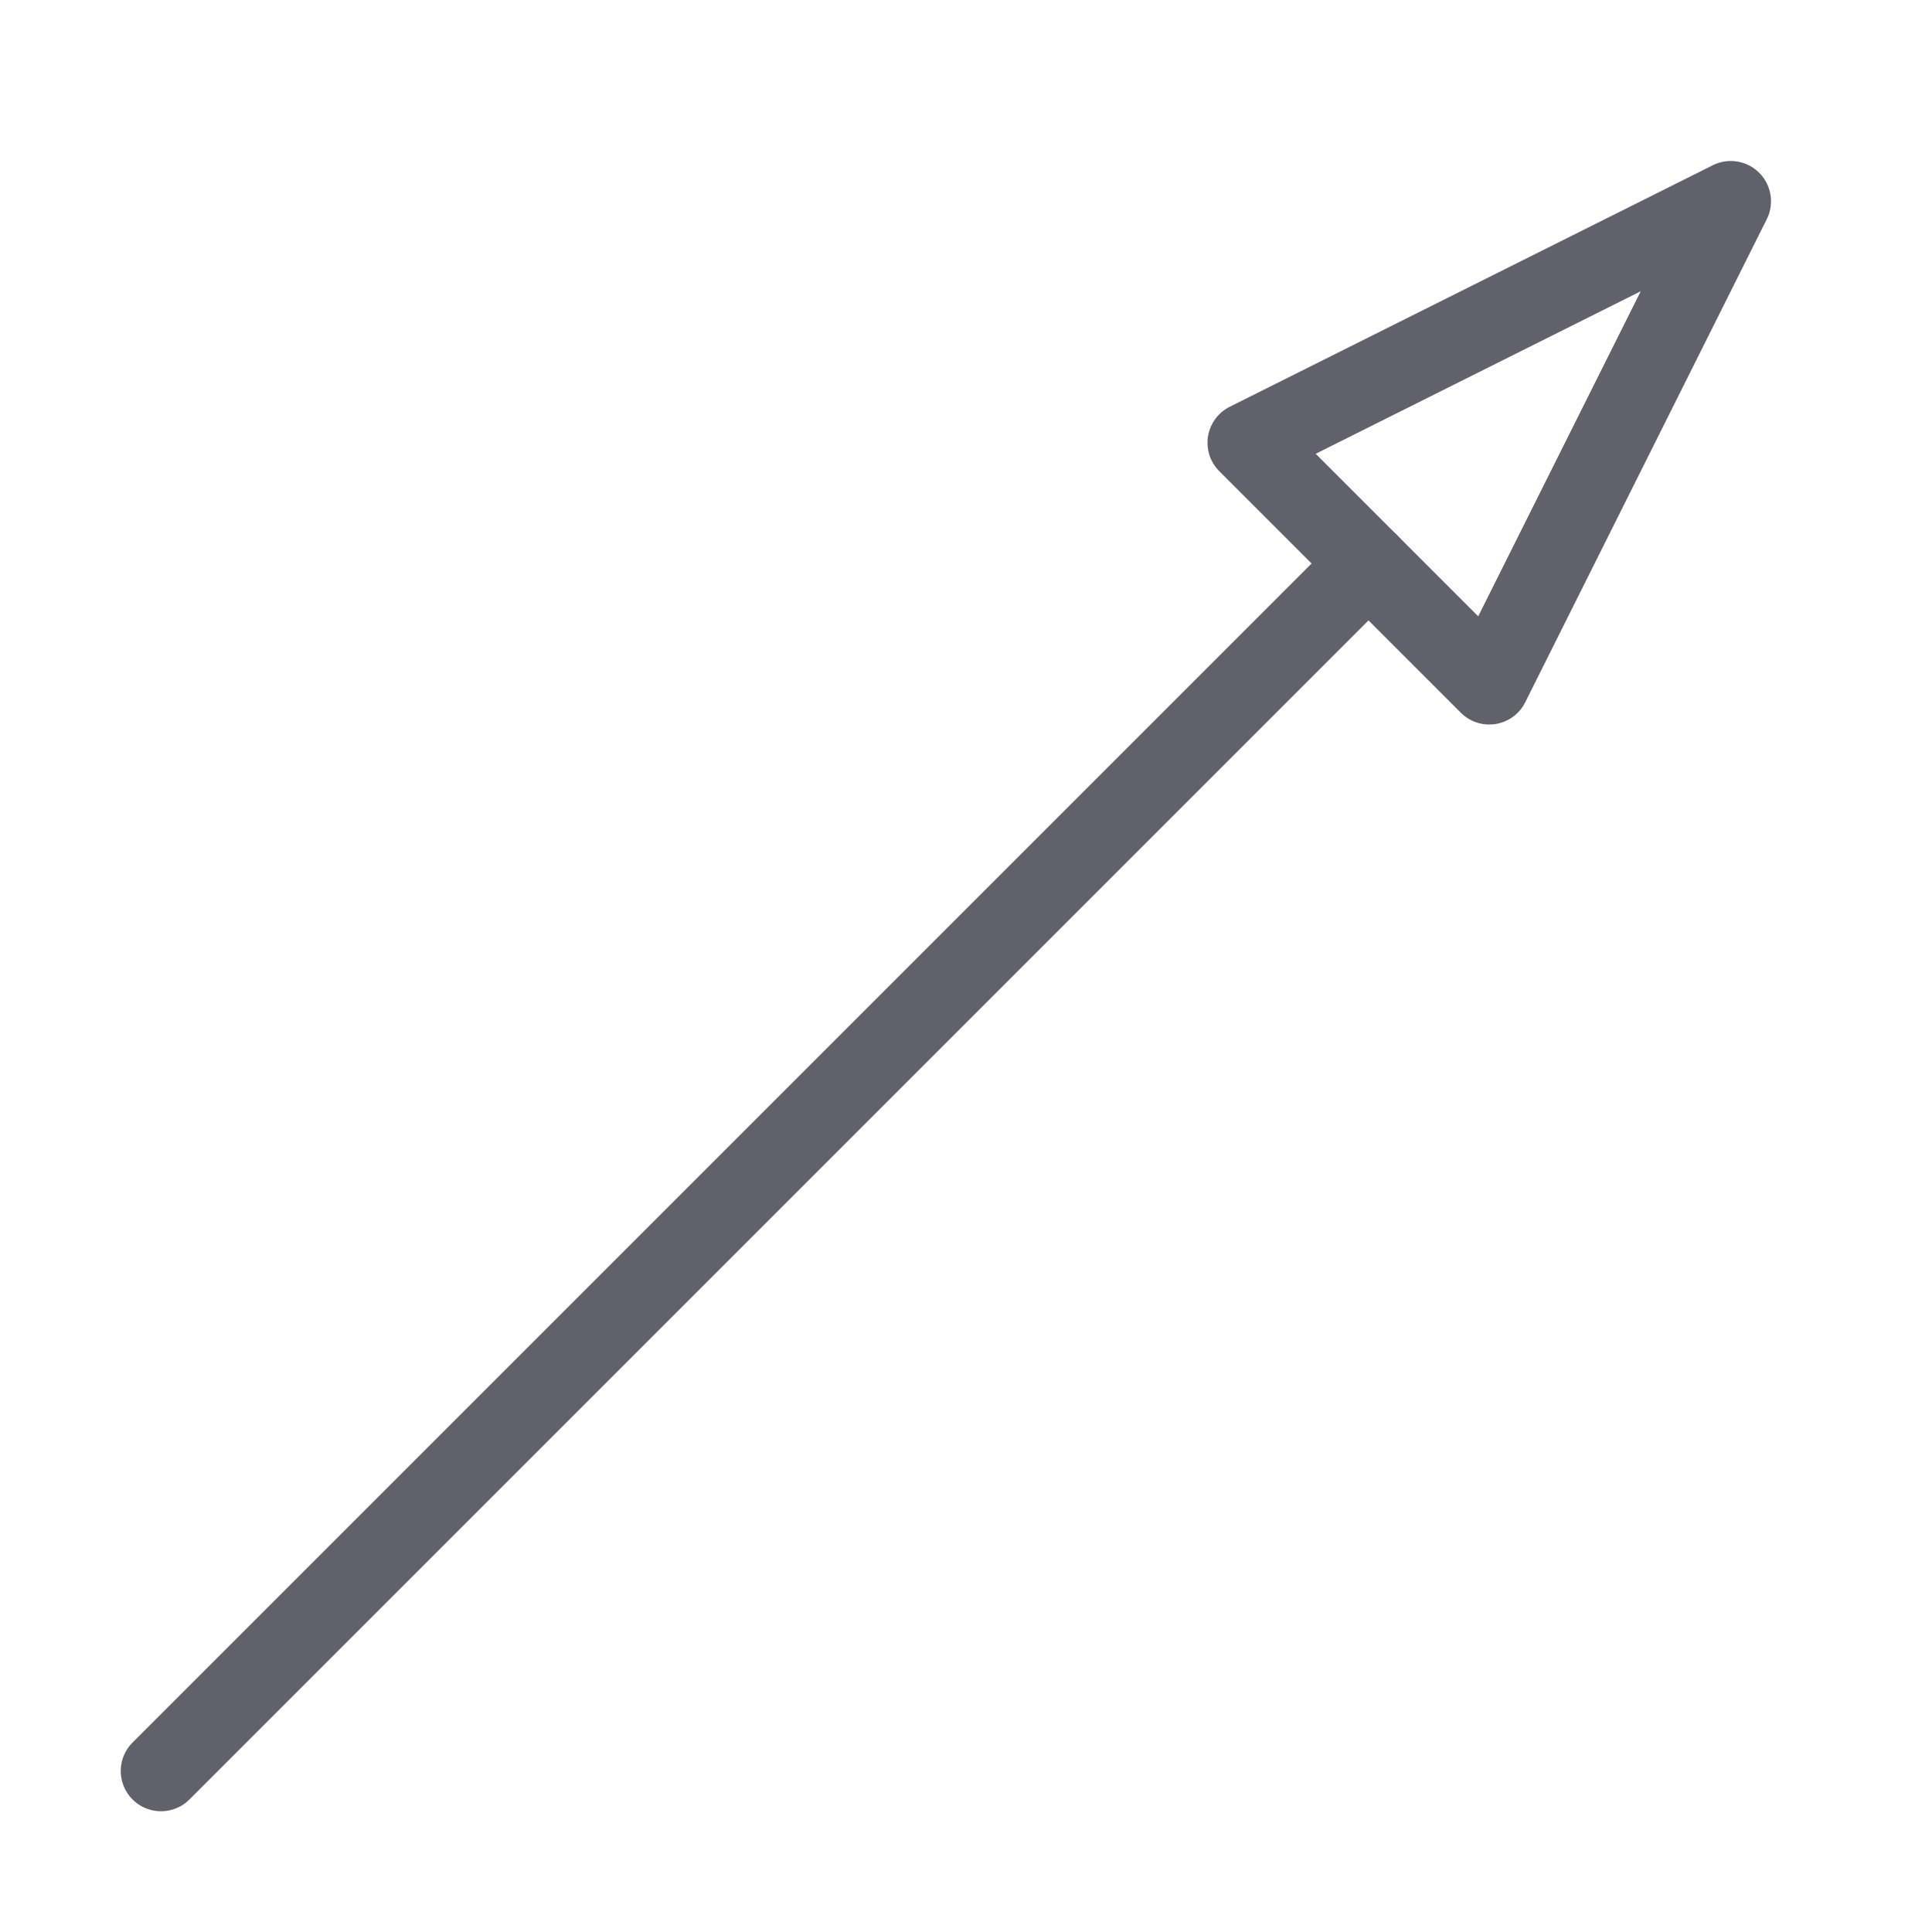 <svg xmlns="http://www.w3.org/2000/svg" height="24" width="24" viewBox="0 0 48 48"><g stroke-linecap="round" fill="#61616b" stroke-linejoin="round" class="nc-icon-wrapper"><line x1="4" y1="44" x2="34" y2="14" fill="none" stroke="#61616b" stroke-width="2" data-color="color-2"></line><polygon points="31 11 43 5 37 17 31 11" fill="none" stroke="#61616b" stroke-width="2"></polygon></g></svg>